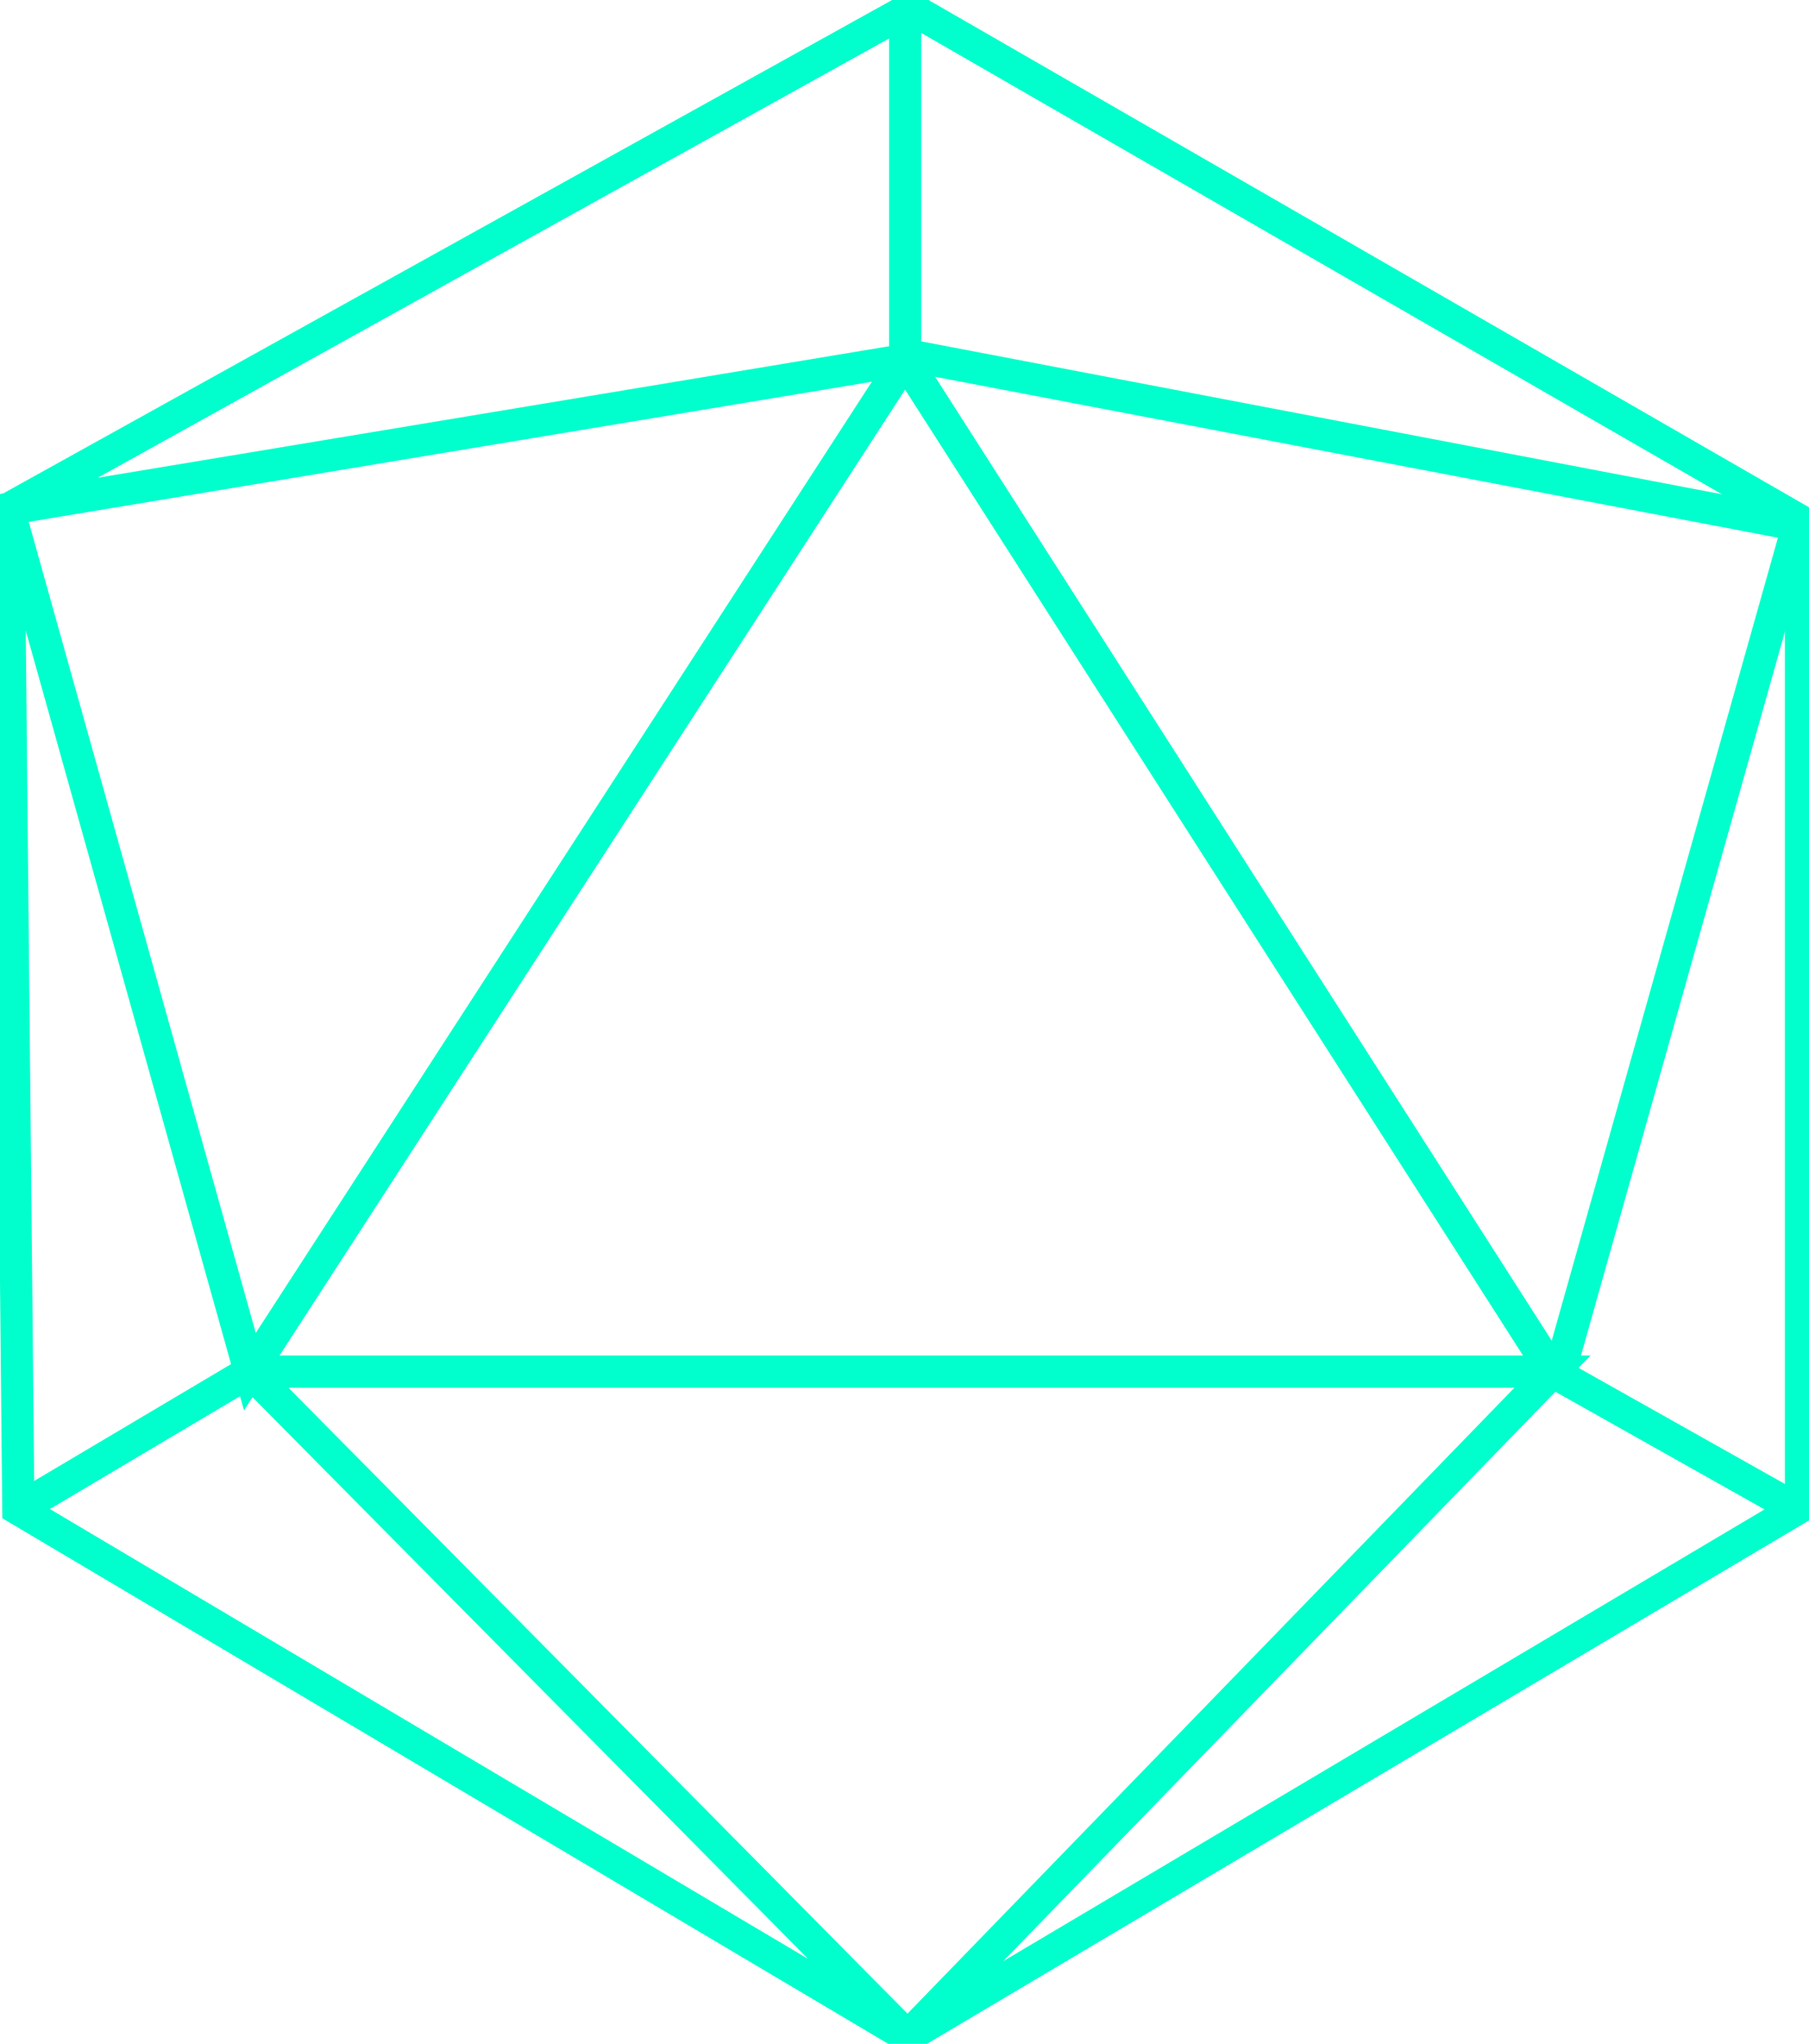 <svg viewBox="0 0 562 635" xmlns="http://www.w3.org/2000/svg" id="20">
  <g id="Page-1" fill="none" fill-rule="evenodd">
    <g id="Desktop" transform="translate(-265 -228)" stroke="#0fc" stroke-width="10">
      <g id="d20" transform="translate(267 230)">
        <path id="Path-16" d="M3.702 466.853l71.929-42.693H480.295L279.965 630.767 3.702 466.853.616 156.117 279.211 1.459V109.812L.616 156.117 75.63 424.161 279.211 109.812 480.295 424.161l75.866 42.693-276.196 163.914L75.63 424.161"/>
        <path id="Path-17" d="M280.125.12L557.505 159.948v306.705"/>
        <path id="Path-18" d="M280.887 108.521l275.752 52.664-74.444 264.246"/>
      </g>
    </g>
  </g>
</svg>
